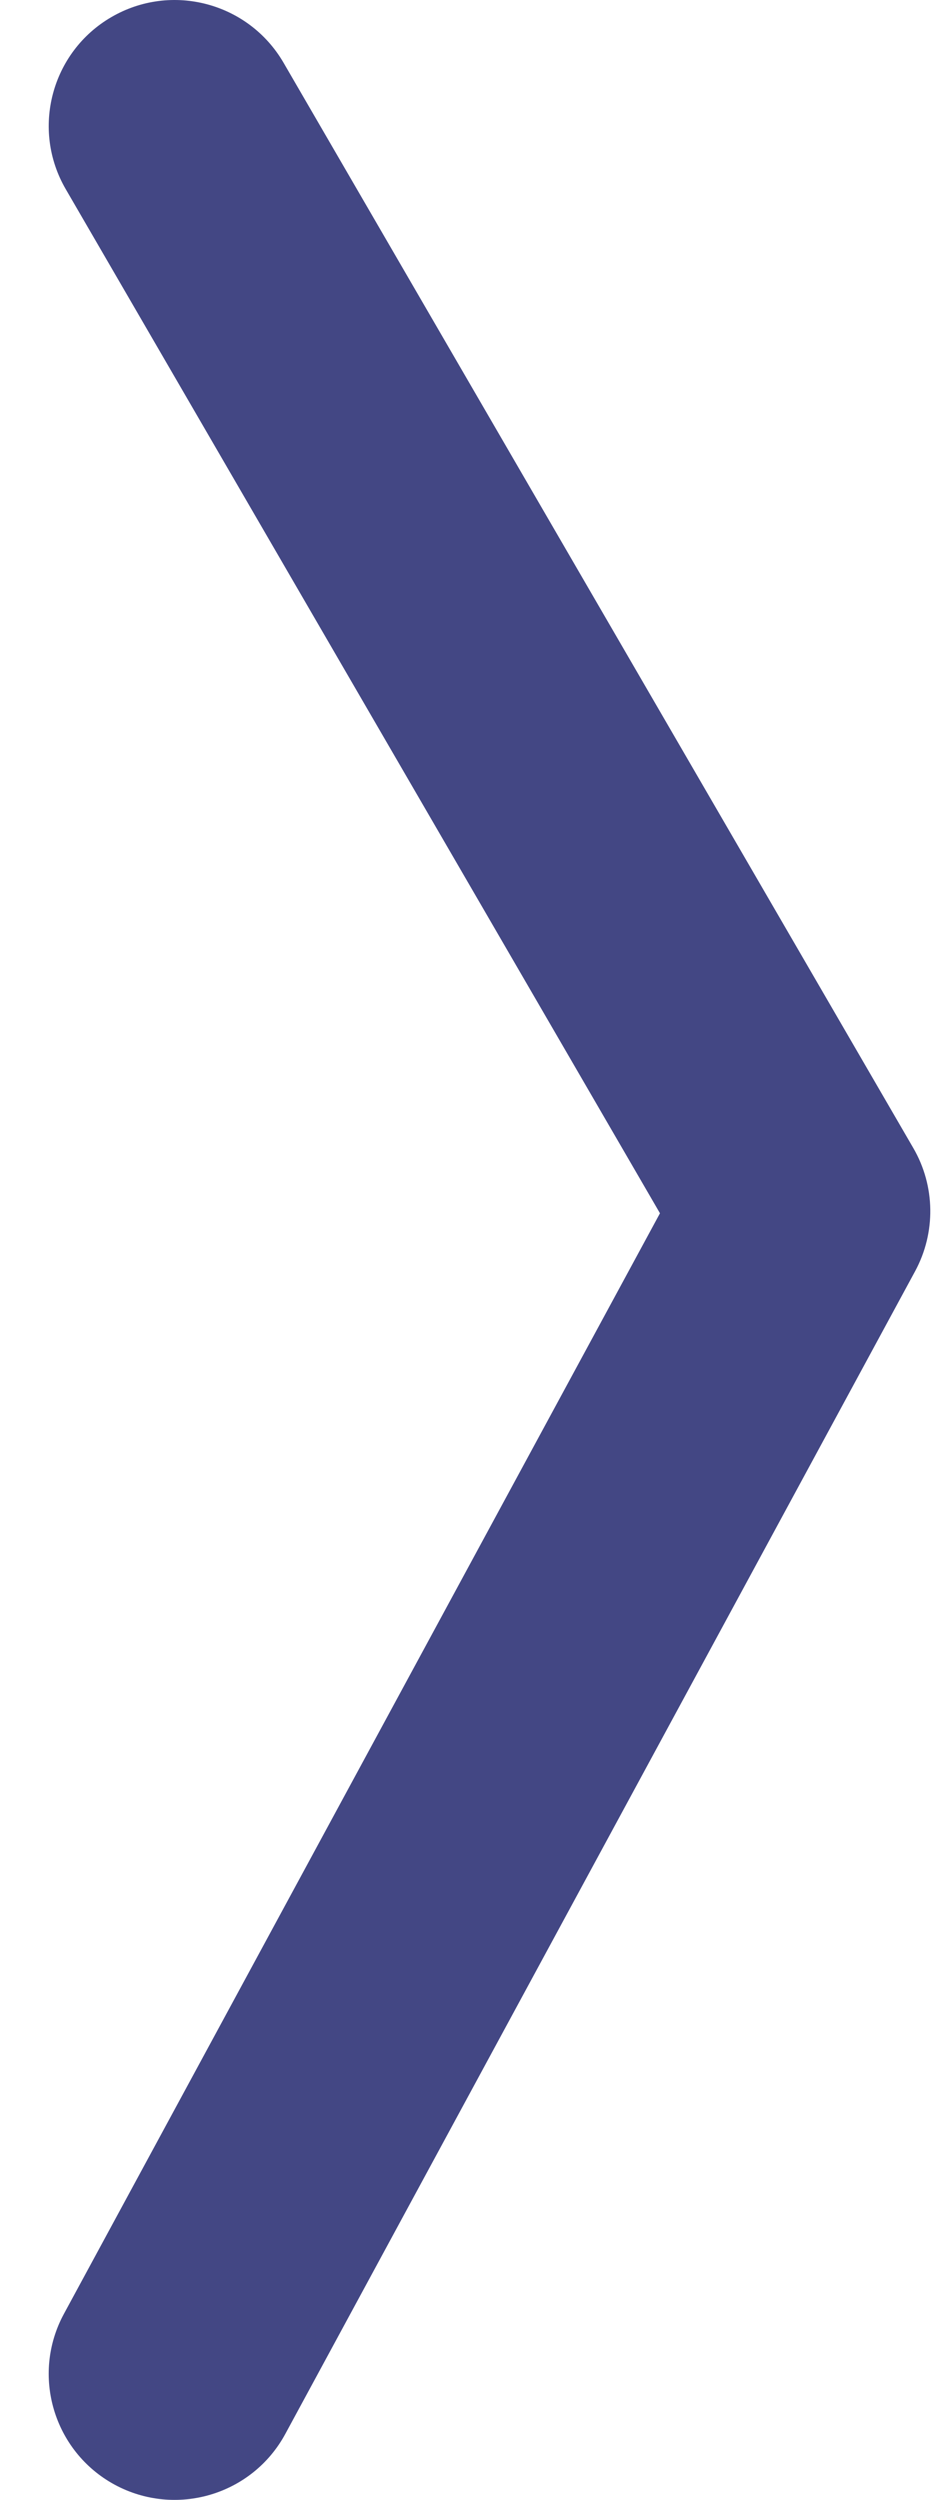 <svg width="9" height="24" viewBox="0 0 9 24" fill="none" xmlns="http://www.w3.org/2000/svg">
<path fill-rule="evenodd" clip-rule="evenodd" d="M1.101 23.854C0.514 23.535 0.296 22.801 0.614 22.214L6.339 11.648L0.632 1.817C0.296 1.24 0.493 0.499 1.07 0.164C1.648 -0.172 2.388 0.025 2.724 0.603L8.772 11.021C8.984 11.385 8.99 11.834 8.79 12.204L2.741 23.366C2.423 23.954 1.689 24.172 1.101 23.854Z" fill="#434784"/>
</svg>

